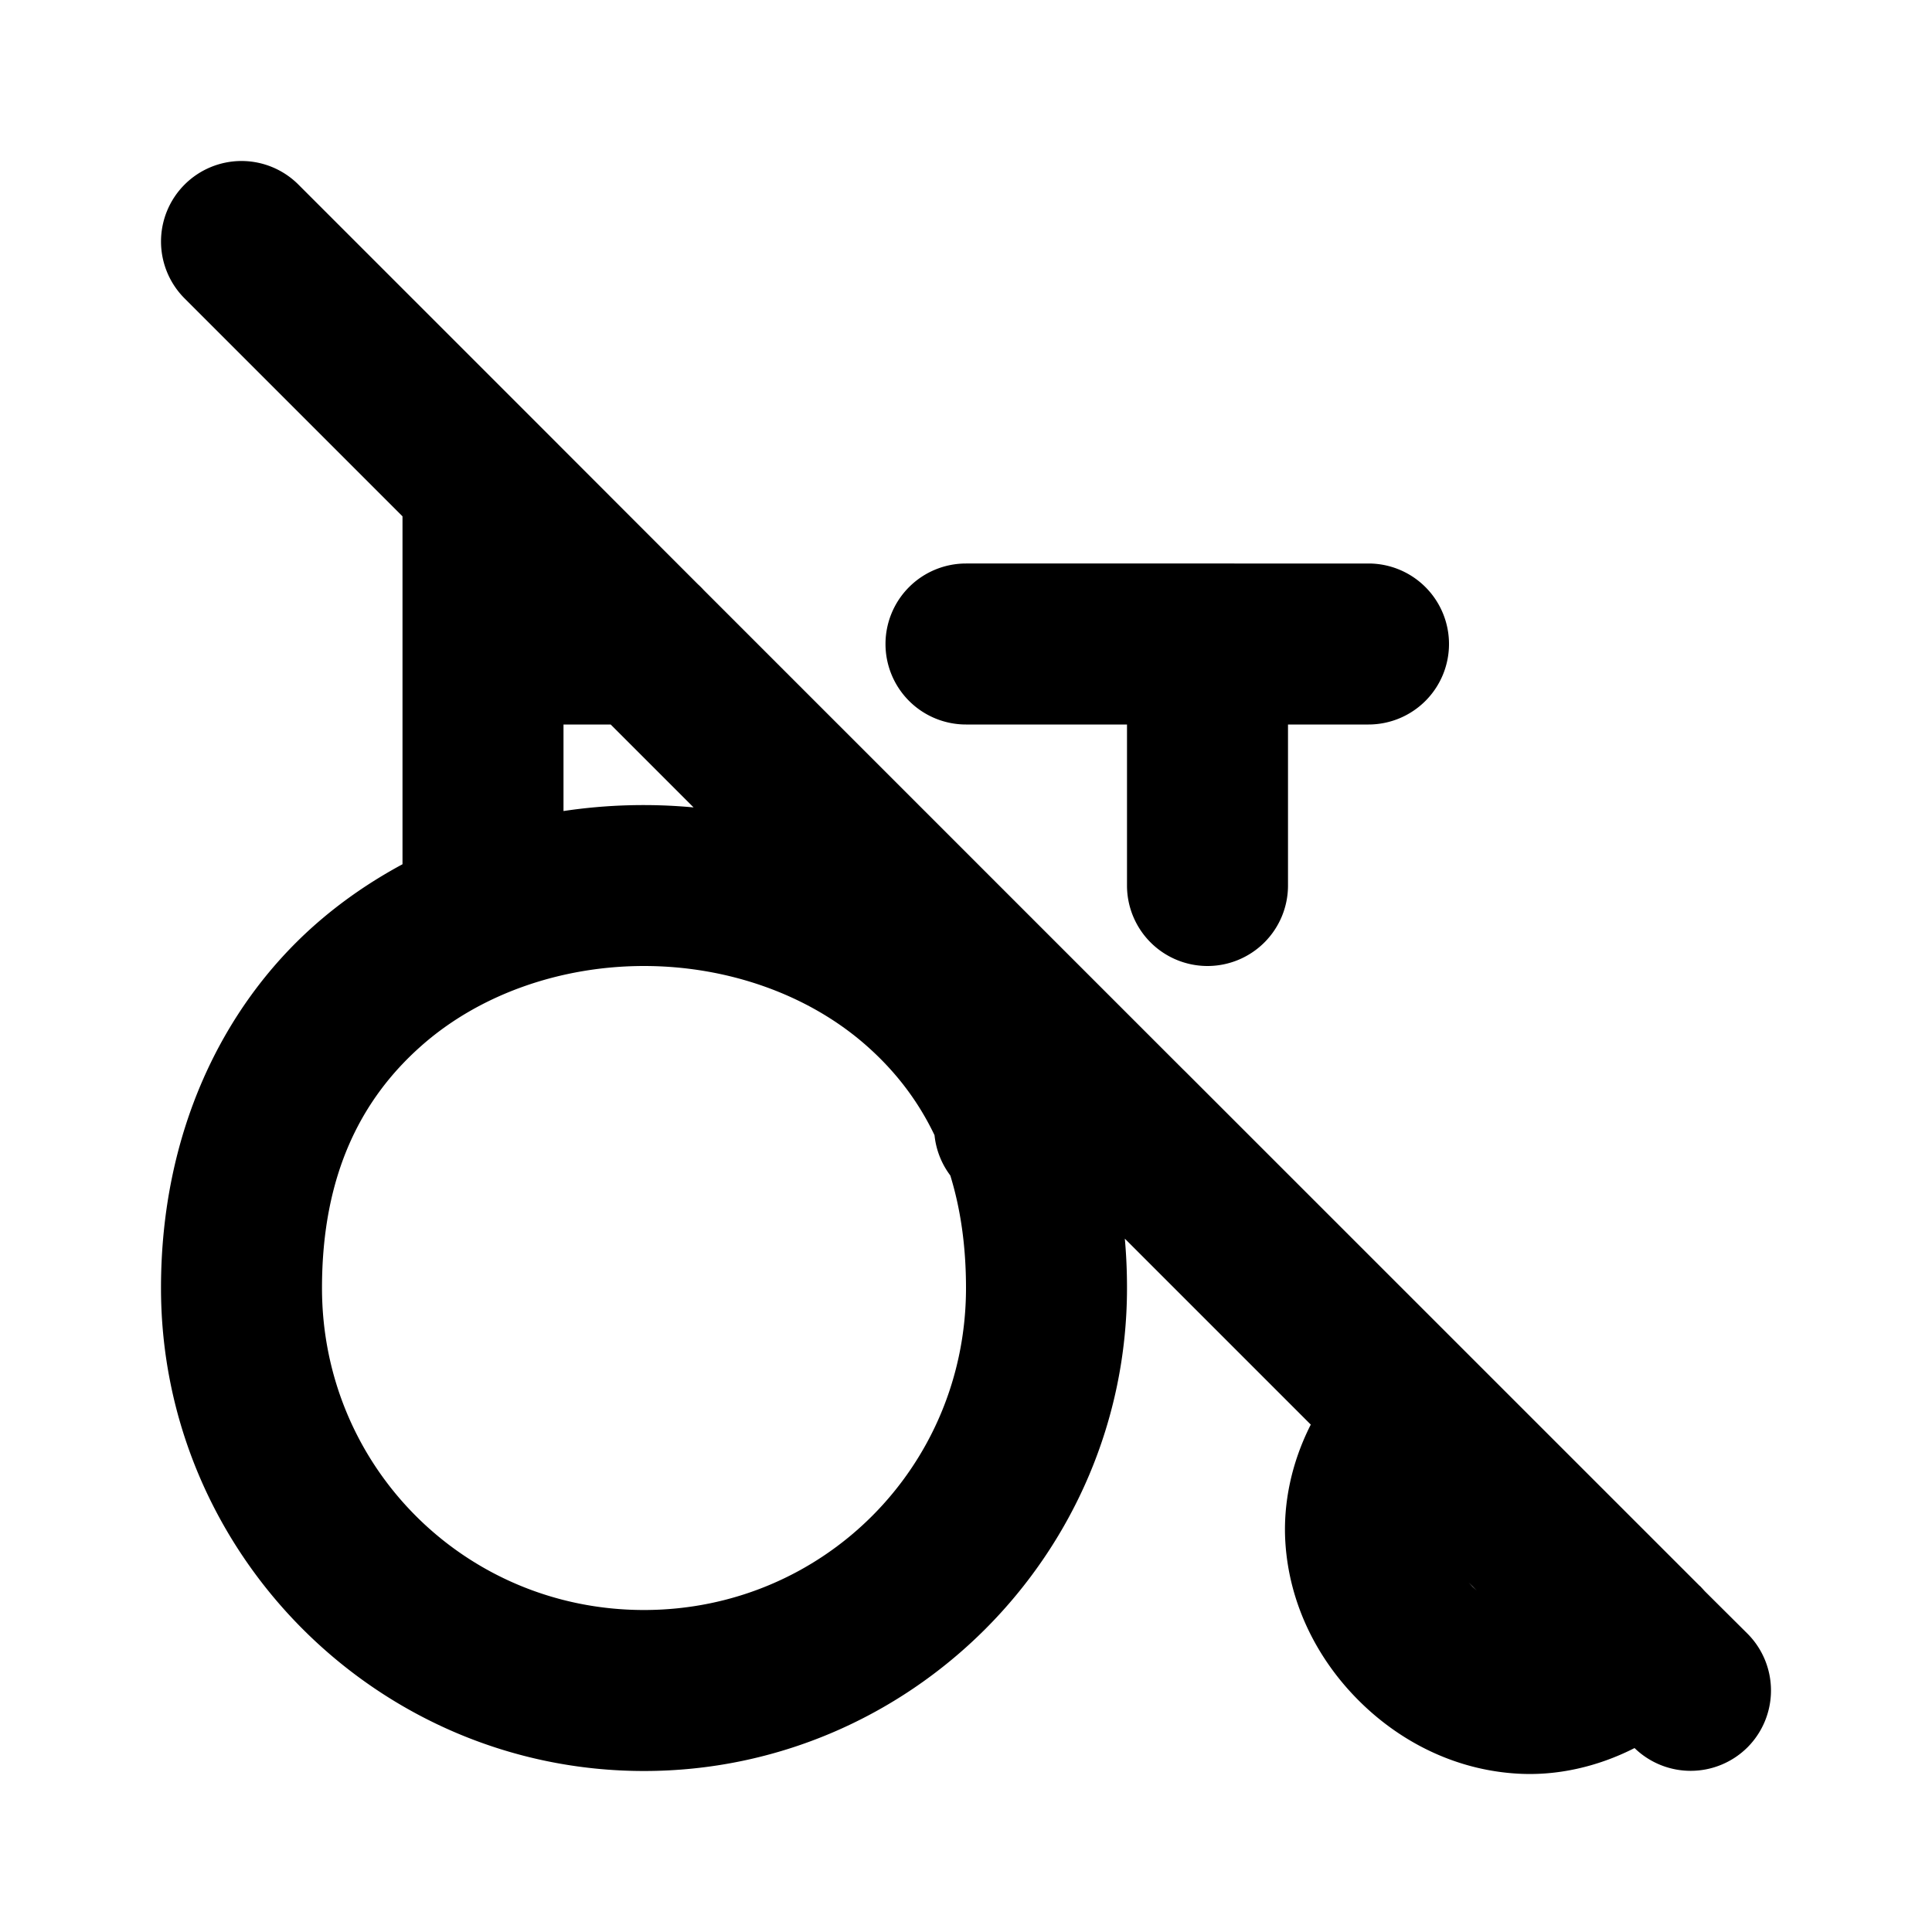 <svg xmlns="http://www.w3.org/2000/svg" width="24" height="24" viewBox="0 0 24 24"><path d="M3 2a1 1 0 0 0-.707.293 1 1 0 0 0 0 1.414L5 6.414v4.322c-.39.21-.762.464-1.102.766C2.755 12.519 2 14.083 2 16c0 3.302 2.698 6 6 6s6-2.698 6-6q0-.314-.027-.613l2.31 2.31c-.239.47-.345.977-.316 1.457.047.776.402 1.463.914 1.973.511.51 1.198.862 1.974.906.478.028.982-.08 1.45-.318a1 1 0 0 0 1.402-.008 1 1 0 0 0 0-1.414l-.53-.527-.029-.032-.027-.029-.01-.008-6.384-6.383-.041-.04L8.742 7.33a1 1 0 0 0-.072-.072L6.707 5.293l-3-3A1 1 0 0 0 3 2zm9 5a1 1 0 0 0-1 1 1 1 0 0 0 1 1h2v2a1 1 0 0 0 1 1 1 1 0 0 0 1-1V9h1a1 1 0 0 0 1-1 1 1 0 0 0-1-1zM7 9h.586l1.03 1.03A6.7 6.7 0 0 0 7 10.075zm1 3c1.028 0 2.042.348 2.773.998.338.3.625.662.836 1.104a1 1 0 0 0 .196.5c.125.405.195.868.195 1.398 0 2.221-1.779 4-4 4s-4-1.779-4-4c0-1.417.495-2.352 1.227-3.002C5.957 12.348 6.972 12 8 12zm10.246 7.66.098.098-.051-.047z"/></svg>